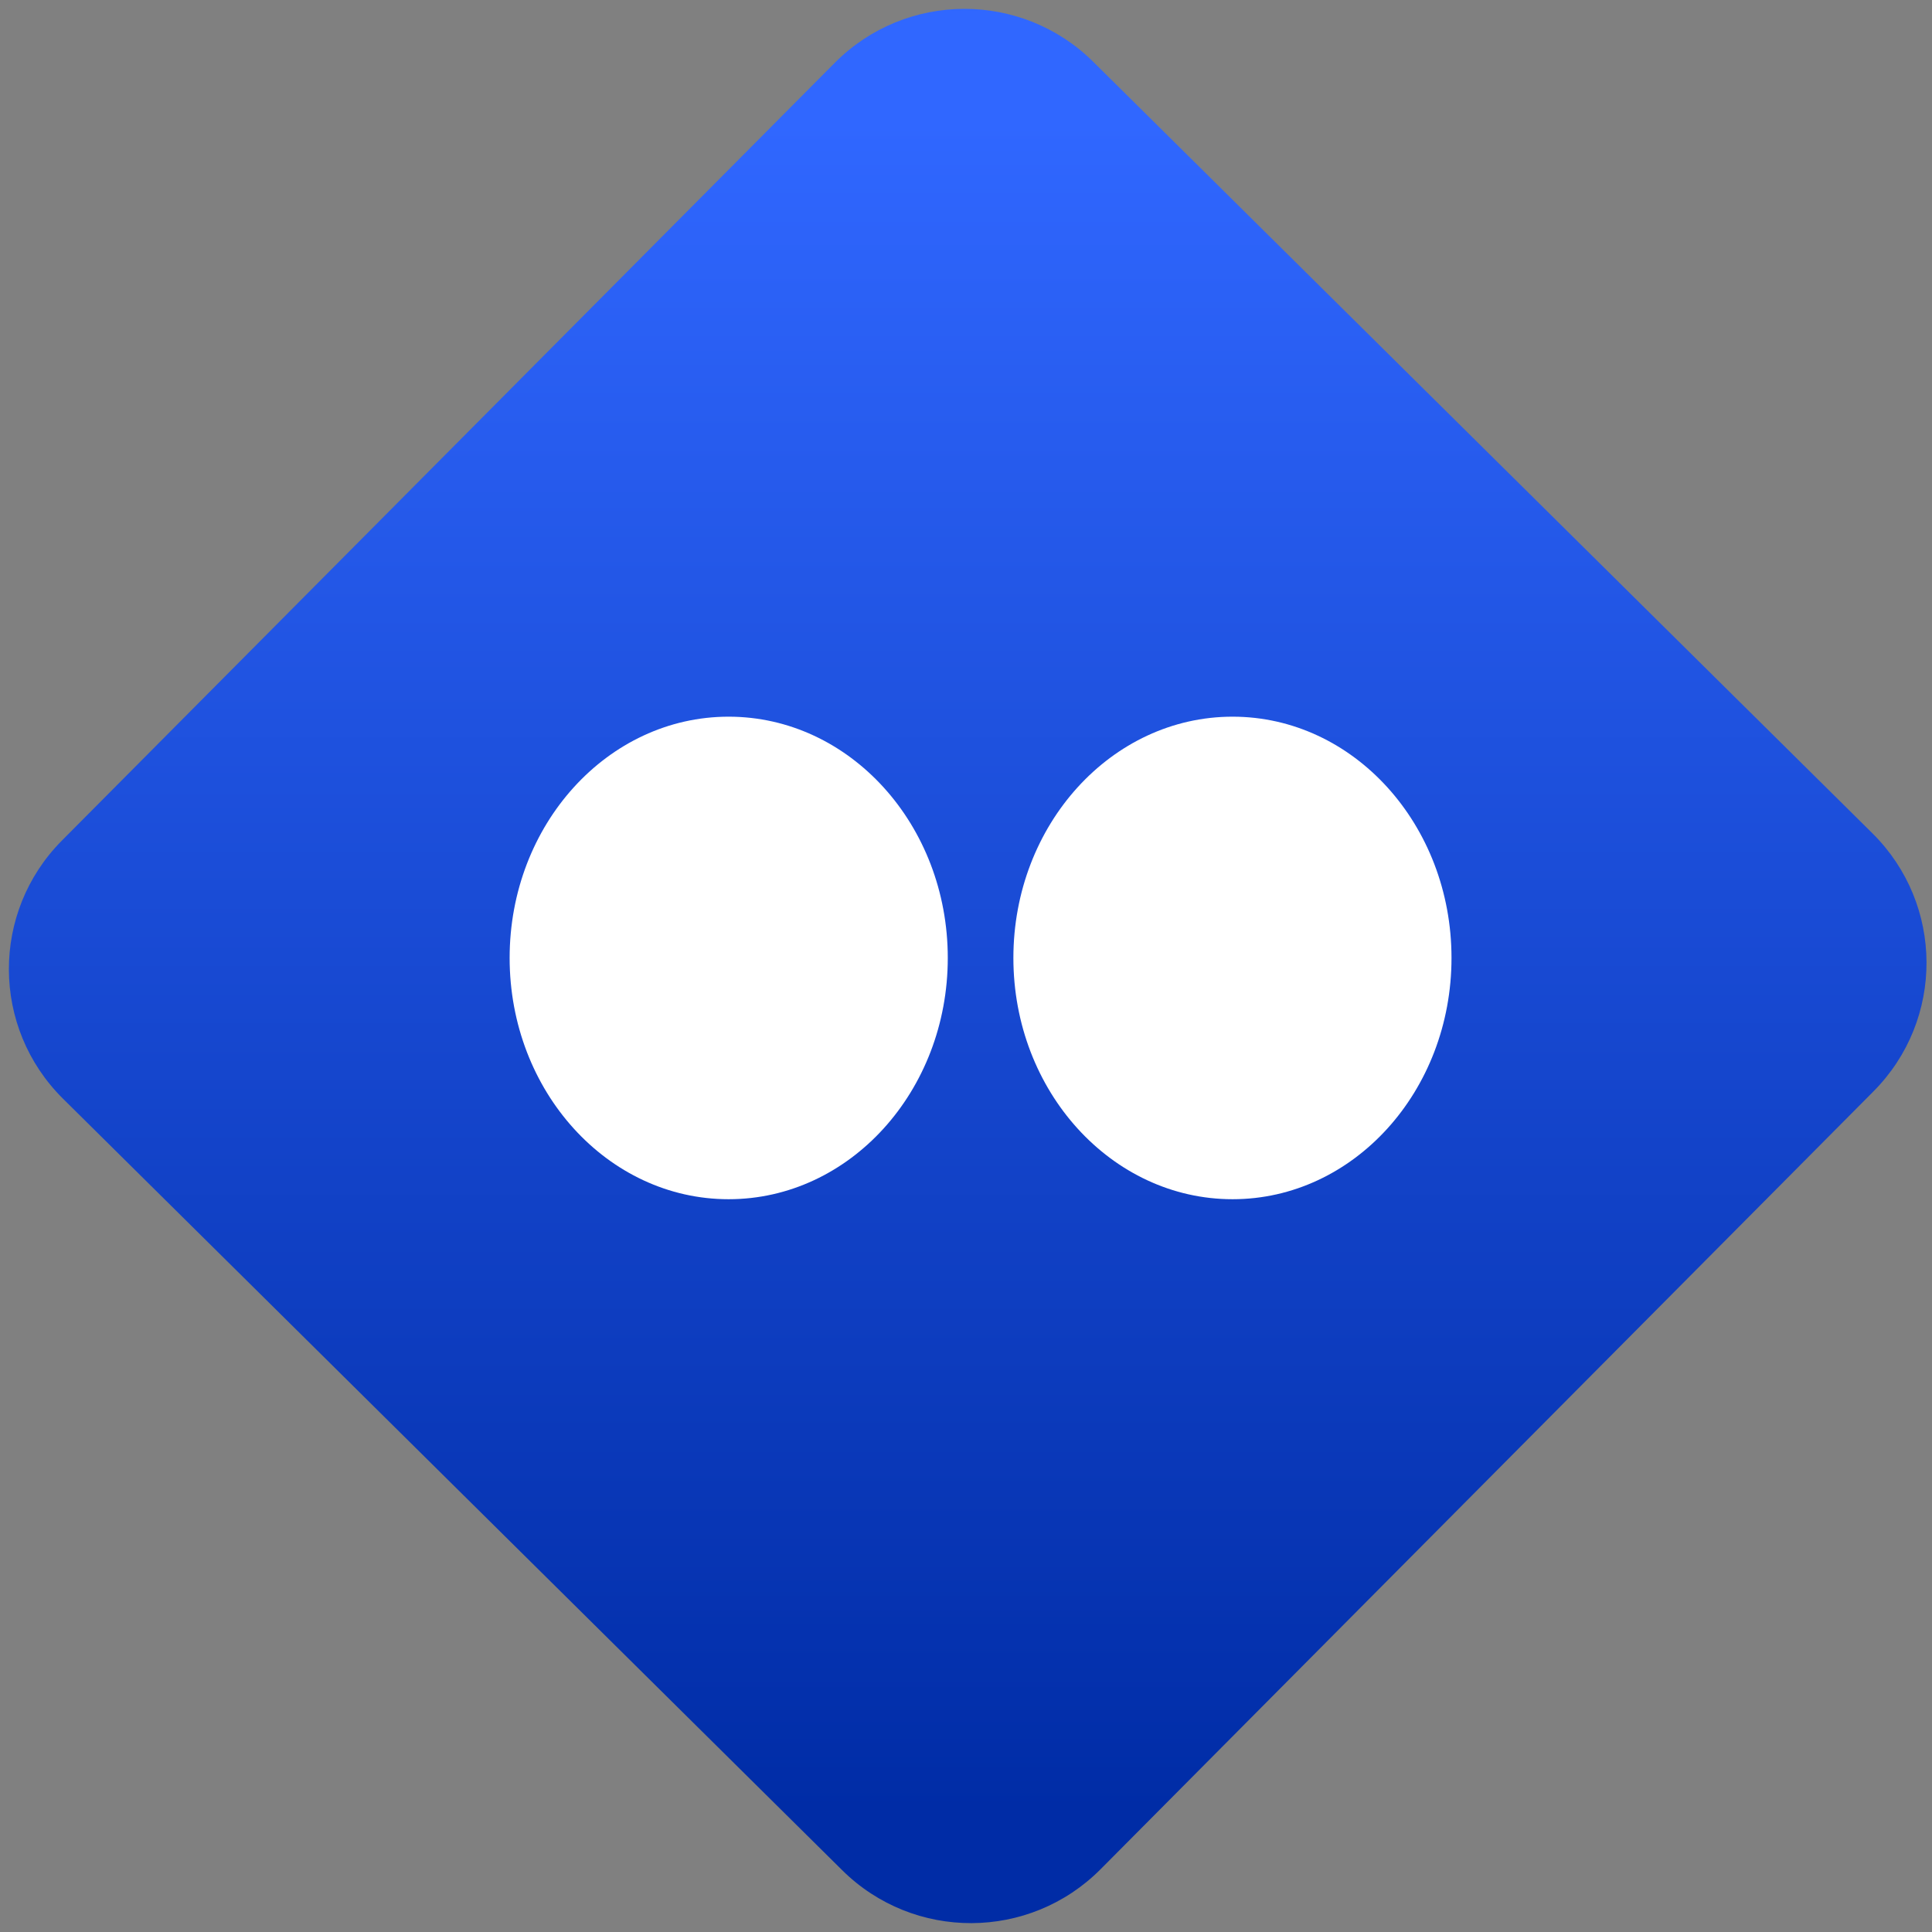 <svg width="64" height="64" viewBox="0 0 64 64" version="1.1"><rect x="0" y="0" width="64" height="64" fill="#808080" stroke="none"/><defs><linearGradient id="linear-pattern-0" gradientUnits="userSpaceOnUse" x1="0" y1="0" x2="0" y2="1" gradientTransform="matrix(60, 0, 0, 56, 0, 4)"><stop offset="0" stop-color="#3067ff" stop-opacity="1"/><stop offset="1" stop-color="#002ca6" stop-opacity="1"/></linearGradient></defs><path fill="url(#linear-pattern-0)" fill-opacity="1" d="M 36.219 2.051 L 62.027 27.605 C 64.402 29.957 64.418 33.785 62.059 36.156 L 36.461 61.918 C 34.105 64.289 30.27 64.305 27.895 61.949 L 2.086 36.395 C -0.289 34.043 -0.305 30.215 2.051 27.844 L 27.652 2.082 C 30.008 -0.289 33.844 -0.305 36.219 2.051 Z M 36.219 2.051 " /><g transform="matrix(1.008,0,0,1.003,16.221,16.077)"><path fill-rule="nonzero" fill="rgb(100%, 100%, 100%)" fill-opacity="1" d="M 15.055 15.609 C 15.055 20.012 11.828 23.578 7.852 23.578 C 3.879 23.578 0.656 20.012 0.656 15.609 C 0.656 11.207 3.879 7.641 7.852 7.641 C 11.828 7.641 15.055 11.207 15.055 15.609 Z M 15.055 15.609 "/><path fill-rule="nonzero" fill="rgb(100%, 100%, 100%)" fill-opacity="1" d="M 31.609 15.609 C 31.609 20.012 28.387 23.578 24.414 23.578 C 20.438 23.578 17.211 20.012 17.211 15.609 C 17.211 11.207 20.438 7.641 24.414 7.641 C 28.387 7.641 31.609 11.207 31.609 15.609 Z M 31.609 15.609 "/></g></svg>
